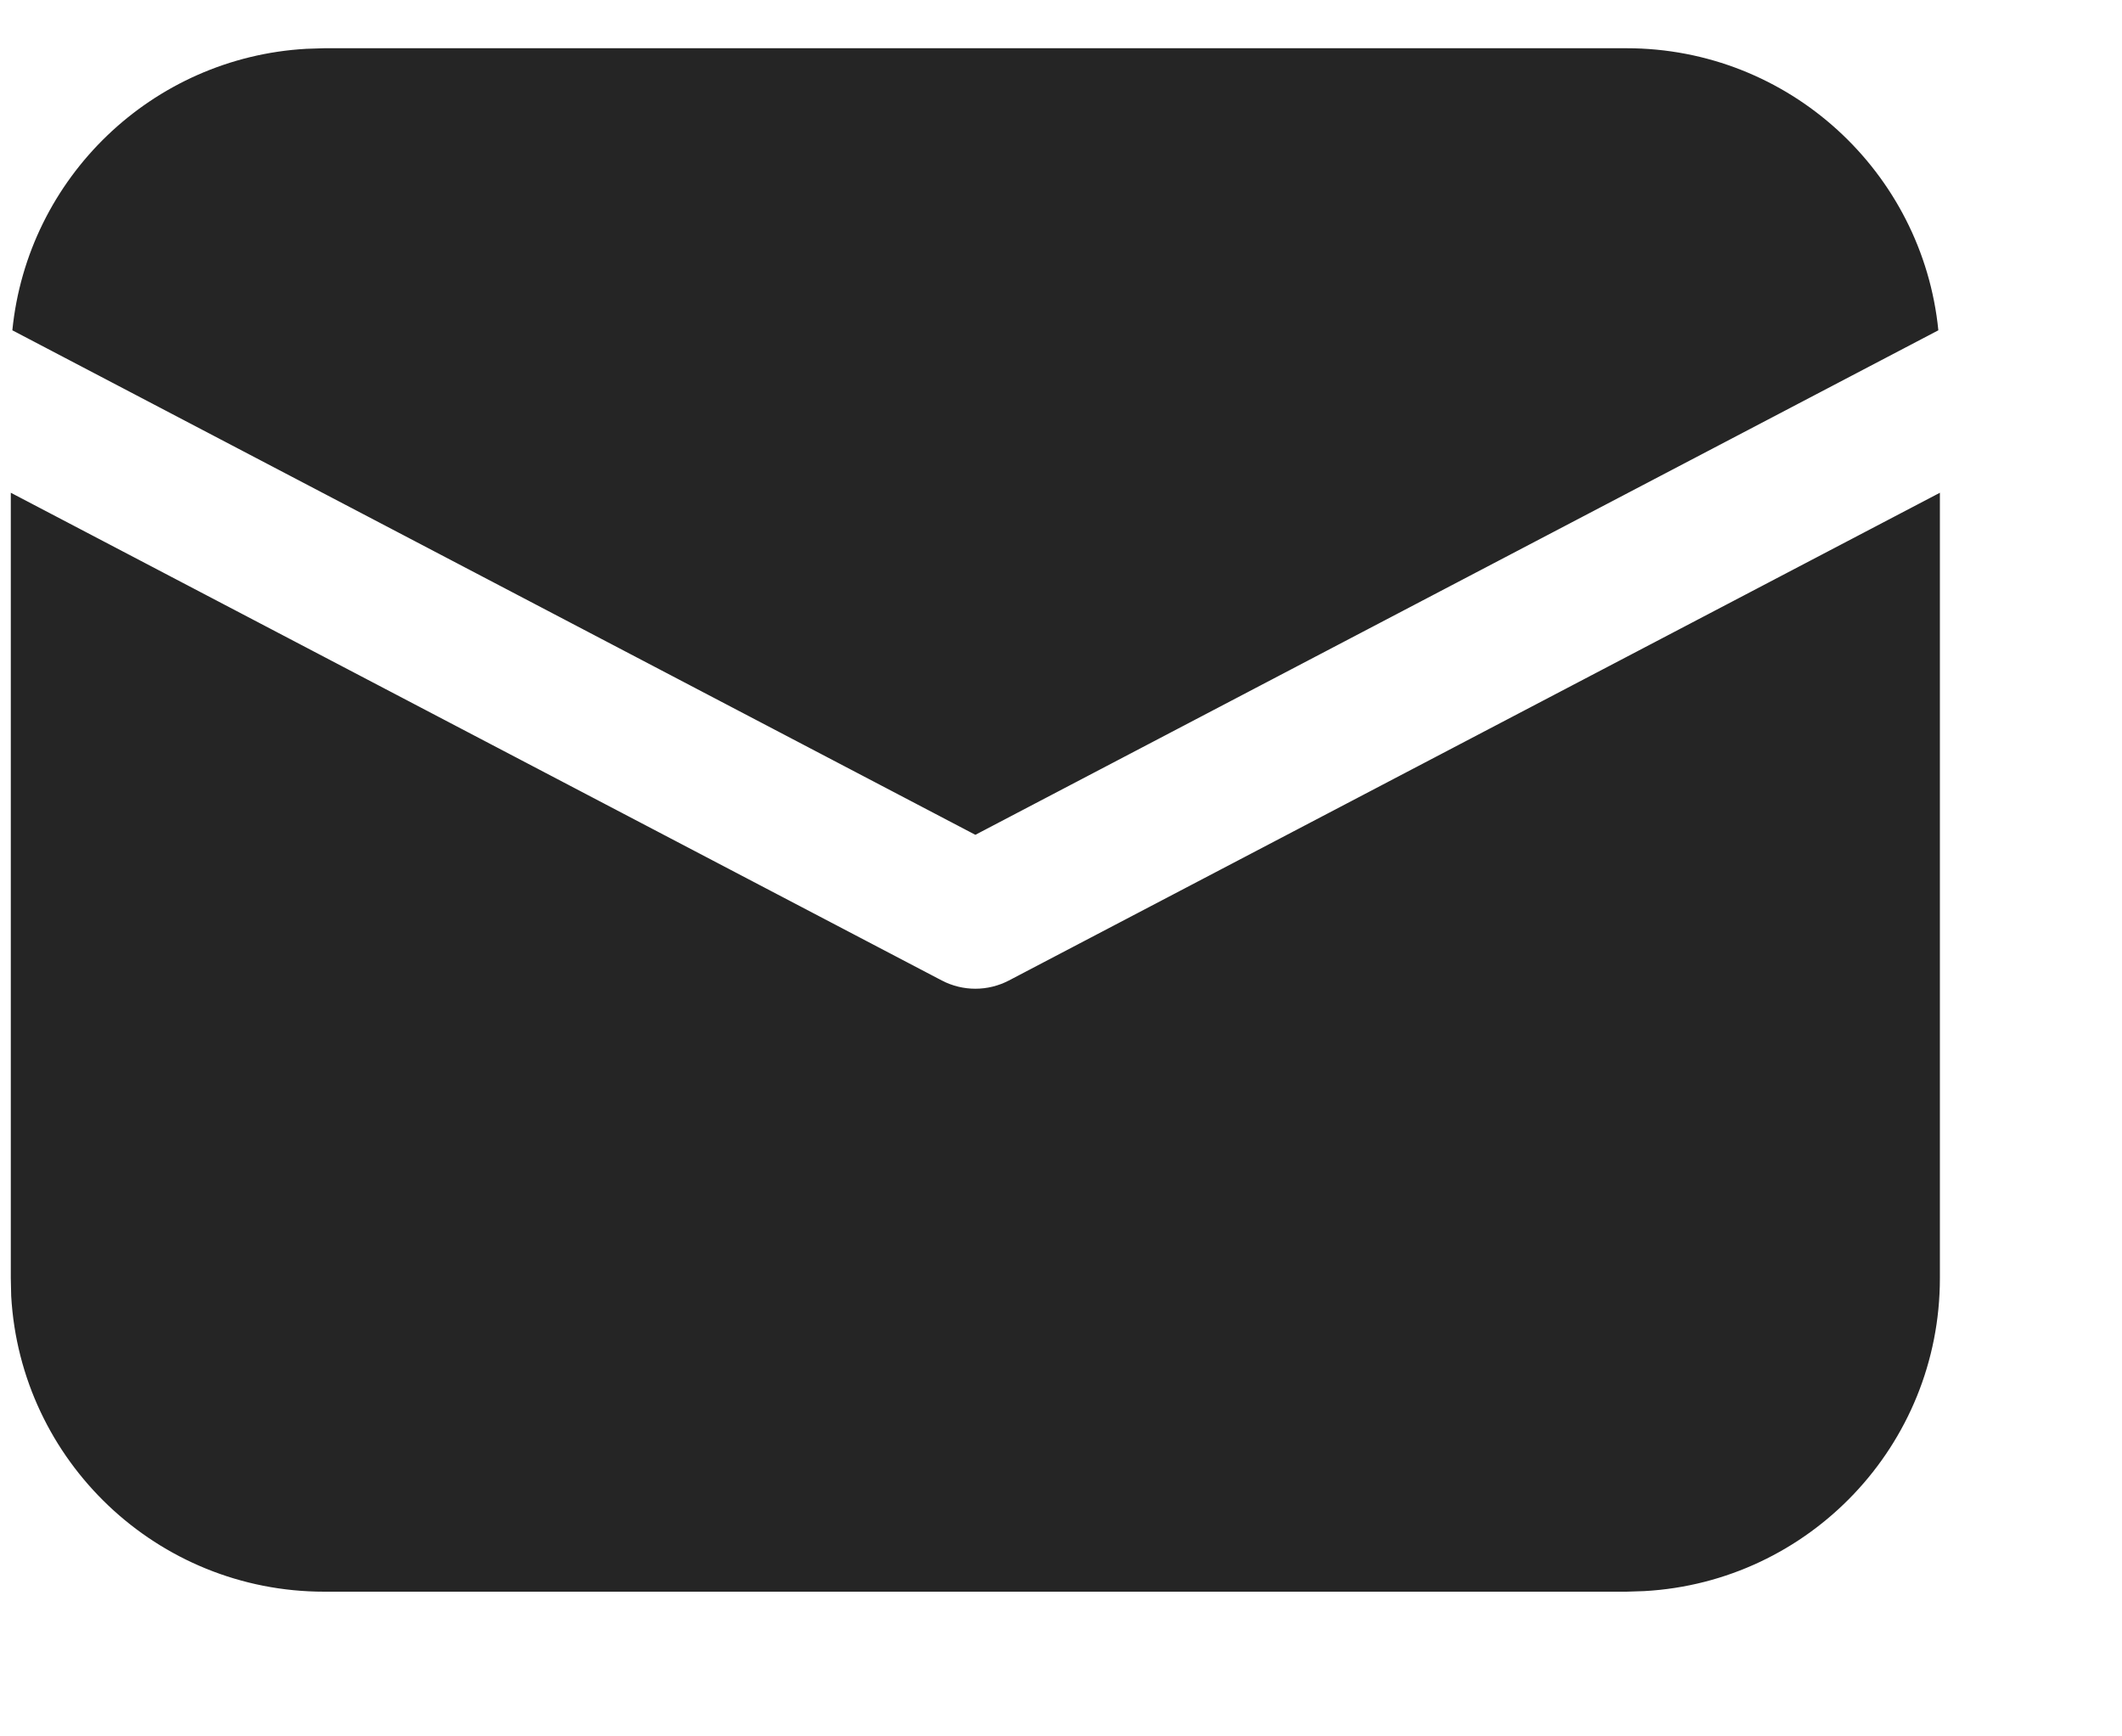 <svg width="11" height="9" viewBox="0 0 11 9" fill="none" xmlns="http://www.w3.org/2000/svg">
<path d="M10.056 2.554V6.625C10.056 7.492 9.378 8.2 8.523 8.247L8.431 8.25H1.681C0.814 8.25 0.106 7.572 0.058 6.717L0.056 6.625V2.554L4.882 5.082C4.991 5.139 5.121 5.139 5.23 5.082L10.056 2.554ZM1.681 0.25H8.431C9.273 0.25 9.966 0.891 10.048 1.712L5.056 4.327L0.064 1.712C0.143 0.921 0.788 0.298 1.588 0.253L1.681 0.25Z" fill="#252525"/>
</svg>
